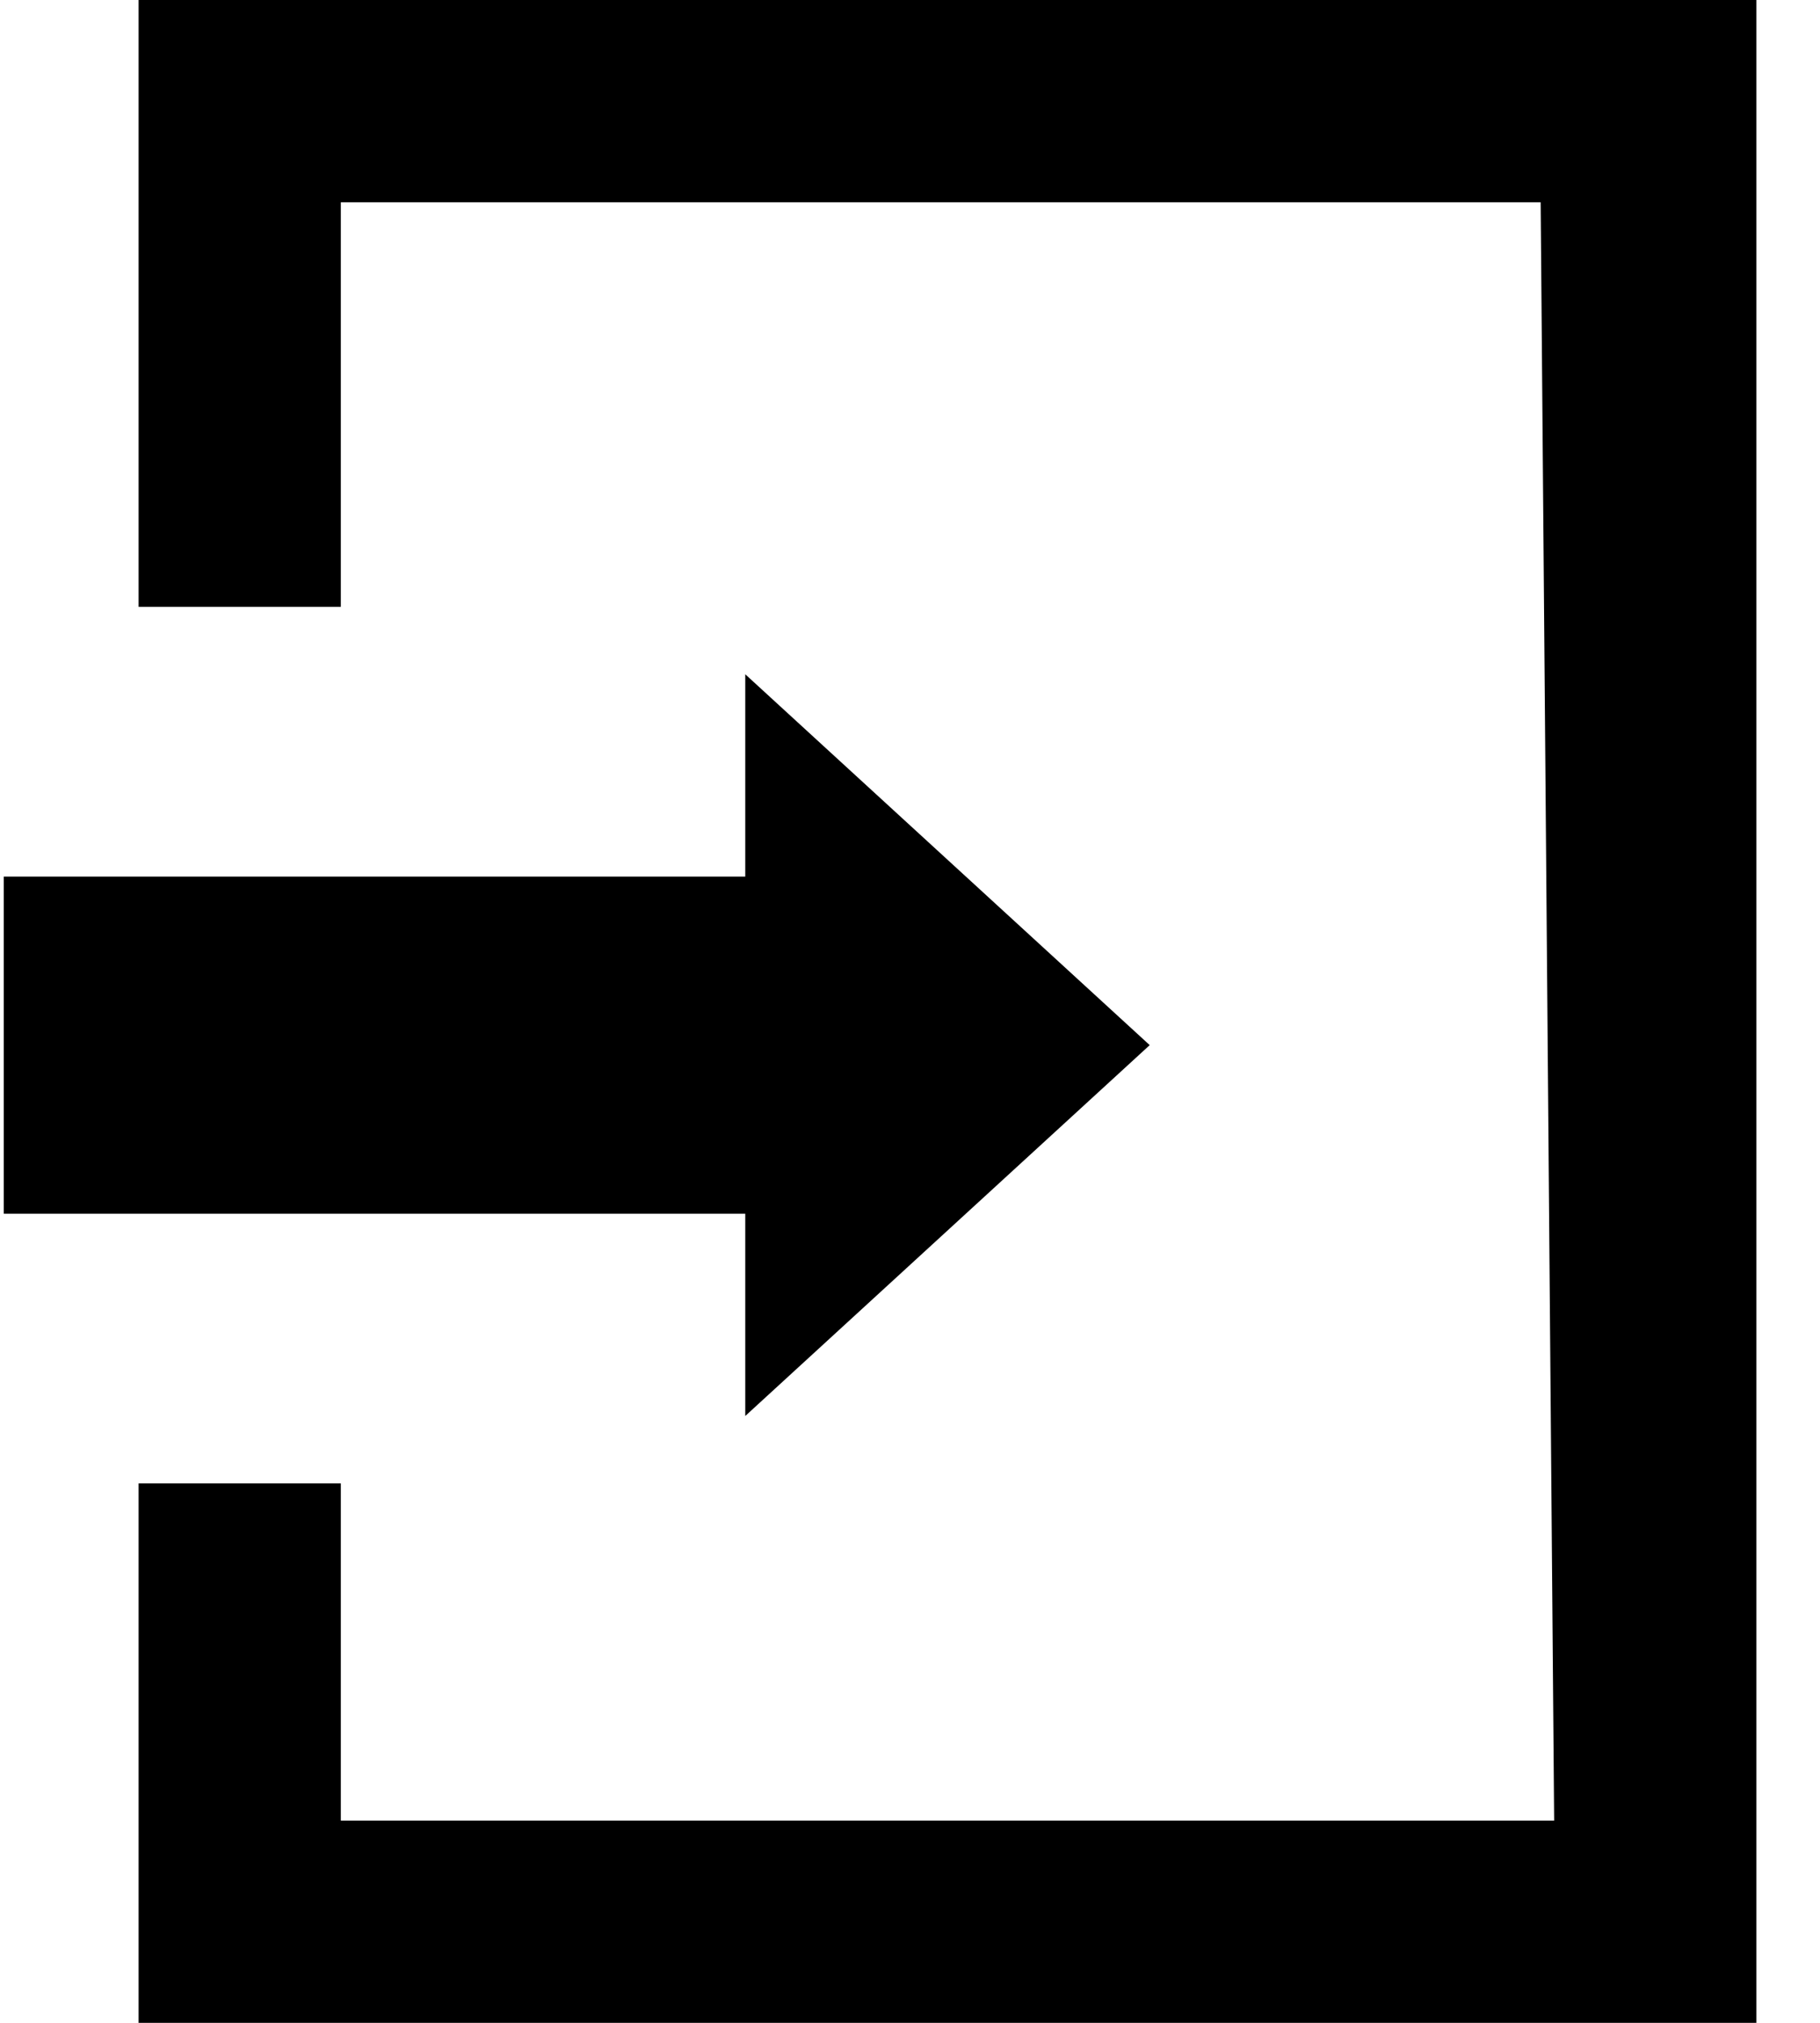 <svg width="27" height="30" fill="none" xmlns="http://www.w3.org/2000/svg"><path fill-rule="evenodd" clip-rule="evenodd" d="M26.056 0h-24v9h3V3h17.8l.2 24h-18v-5h-3v8h24V0zm-9 15.5l-6-5.5v3h-11v5h11v3l6-5.5z" fill="#000"/></svg>